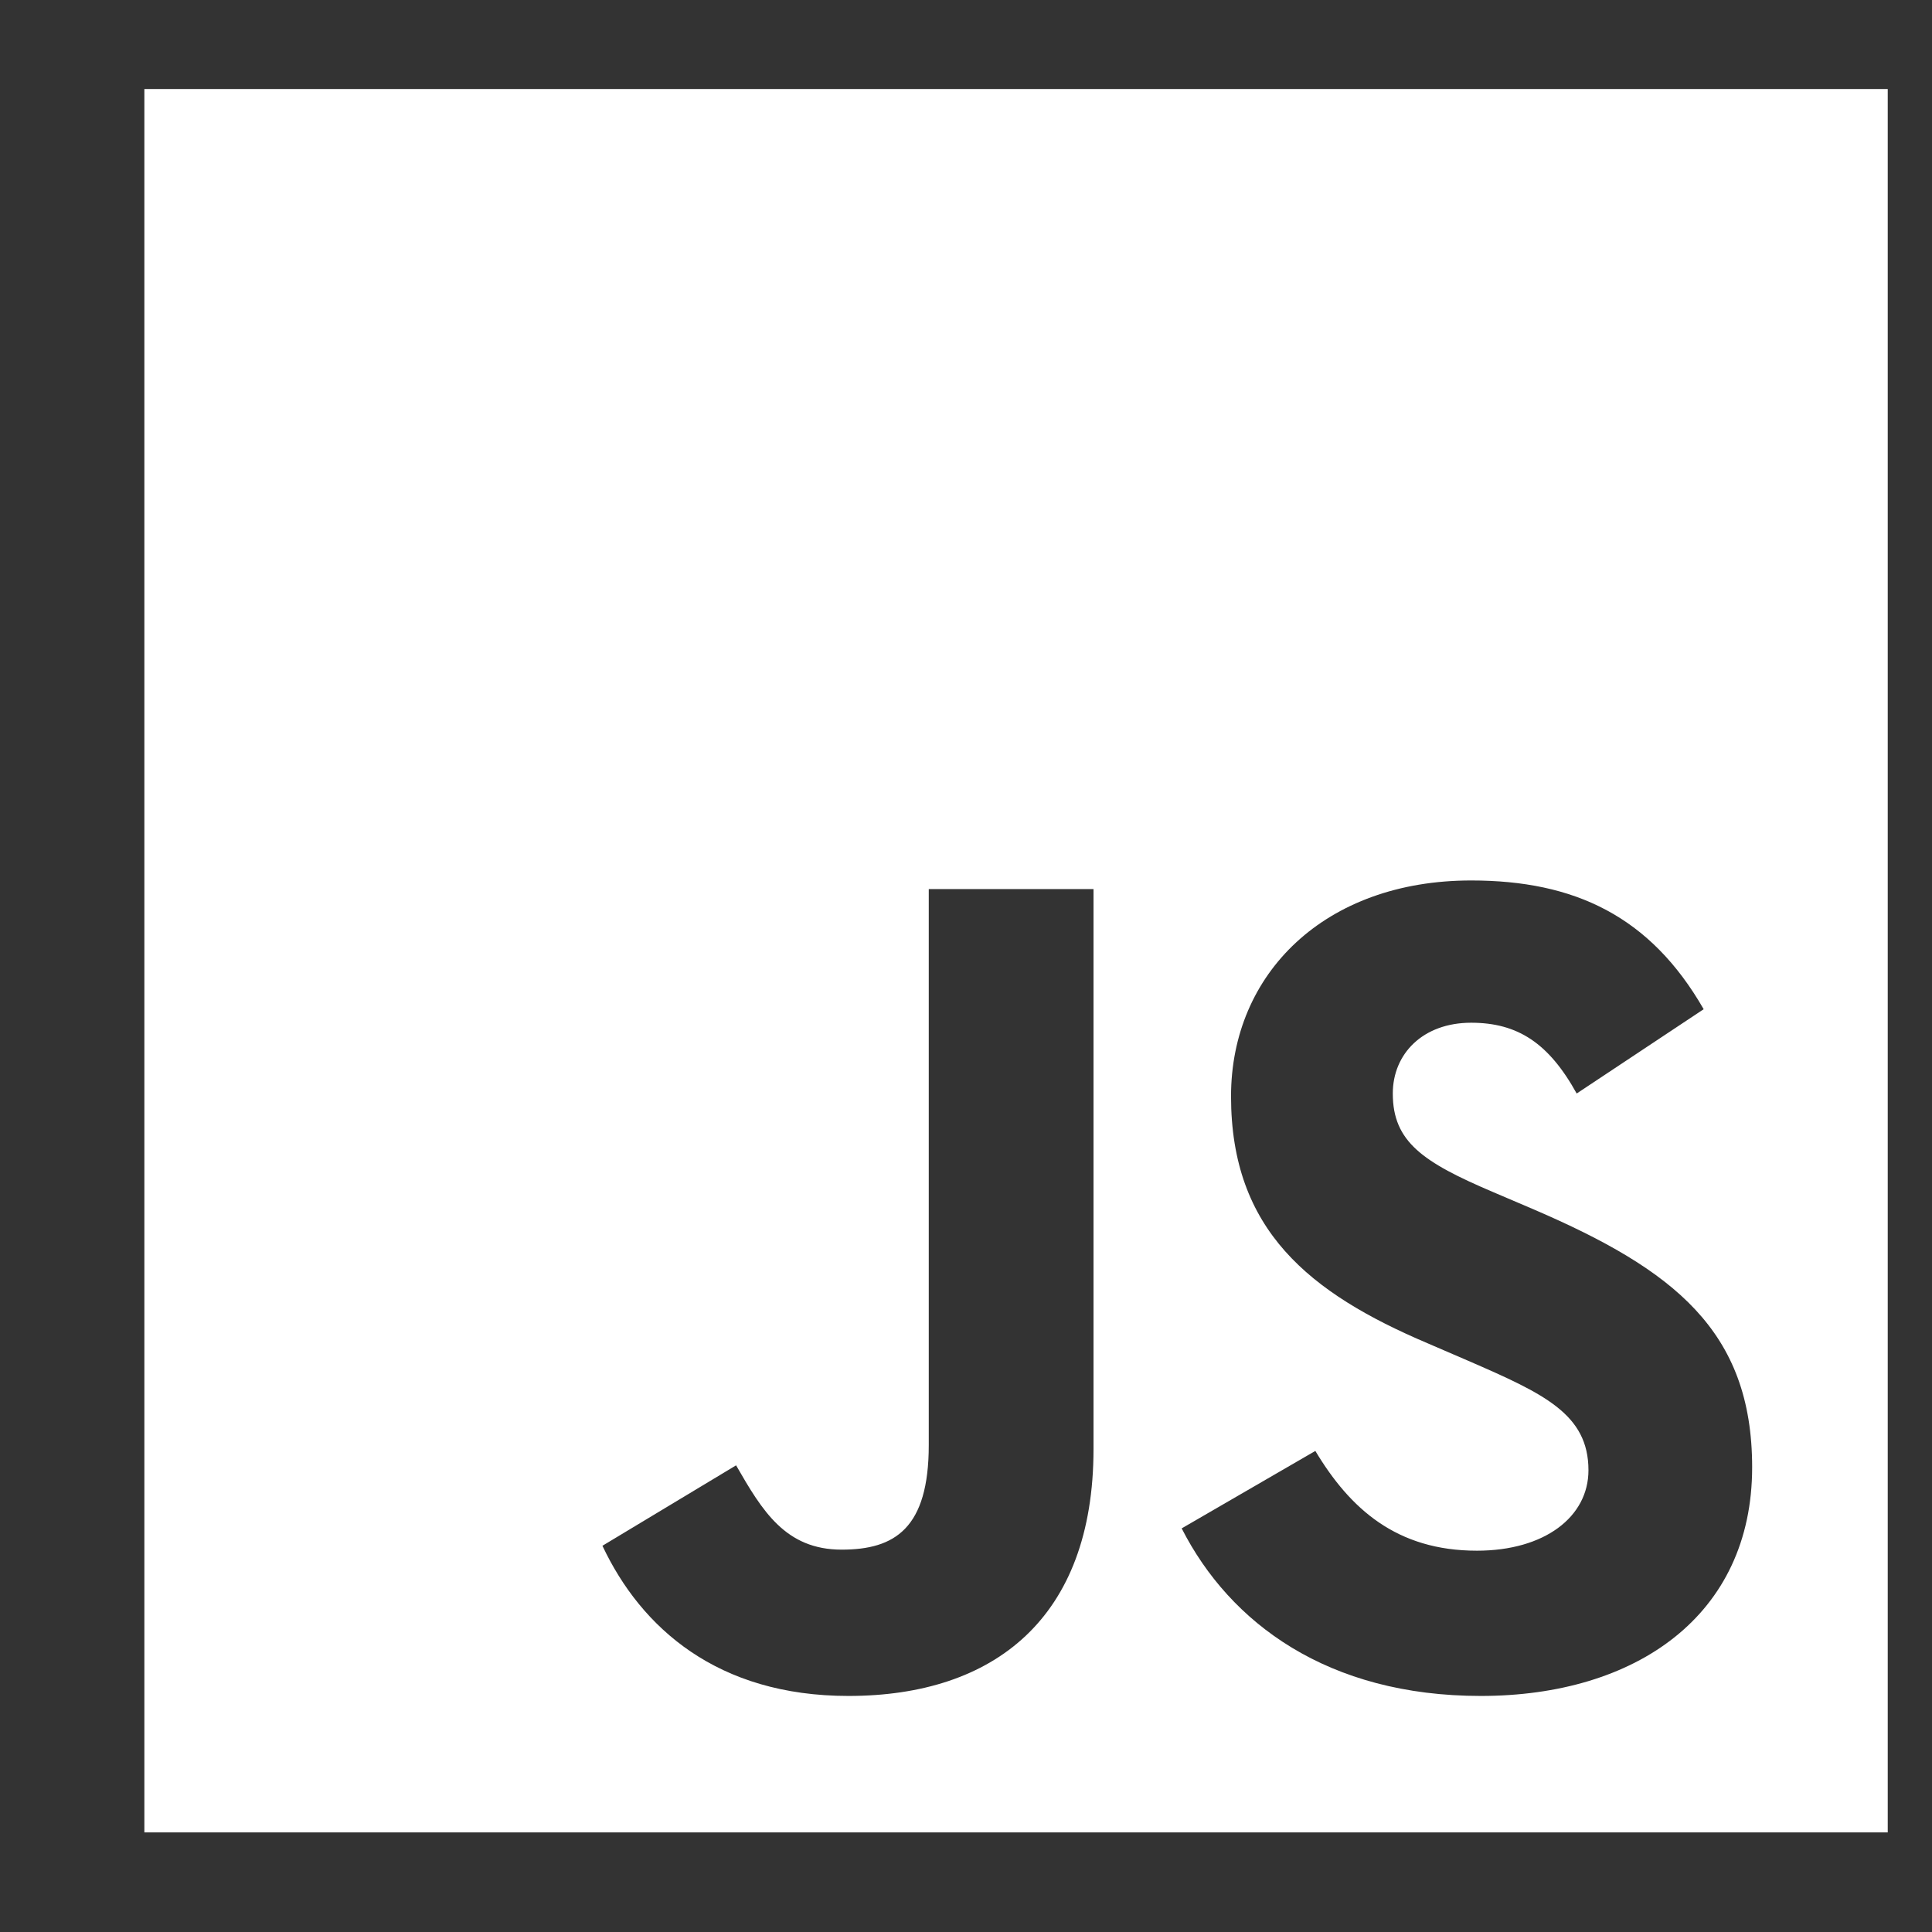 <svg width="11" height="11" viewBox="0 0 11 11" fill="none" xmlns="http://www.w3.org/2000/svg">
<rect x="0" y="0" width="11" height="11" fill="#333333" stroke="none"/>
<path d="M0.822 0.507H10.748V10.433H0.822V0.507ZM3.43 8.801C3.651 9.27 4.086 9.656 4.831 9.656C5.658 9.656 6.226 9.215 6.226 8.25V5.062H5.288V8.227C5.288 8.702 5.095 8.823 4.792 8.823C4.472 8.823 4.34 8.602 4.191 8.343L3.43 8.801ZM6.728 8.702C7.003 9.242 7.56 9.656 8.431 9.656C9.314 9.656 9.976 9.198 9.976 8.354C9.976 7.577 9.529 7.229 8.735 6.887L8.503 6.788C8.101 6.617 7.93 6.501 7.93 6.226C7.93 6 8.101 5.823 8.376 5.823C8.641 5.823 8.818 5.939 8.977 6.226L9.7 5.746C9.396 5.217 8.966 5.013 8.376 5.013C7.544 5.013 7.009 5.542 7.009 6.242C7.009 7.003 7.455 7.362 8.128 7.648L8.36 7.748C8.79 7.935 9.044 8.051 9.044 8.371C9.044 8.636 8.795 8.829 8.409 8.829C7.952 8.829 7.687 8.591 7.489 8.261L6.728 8.702Z" fill="white"/>
</svg>
